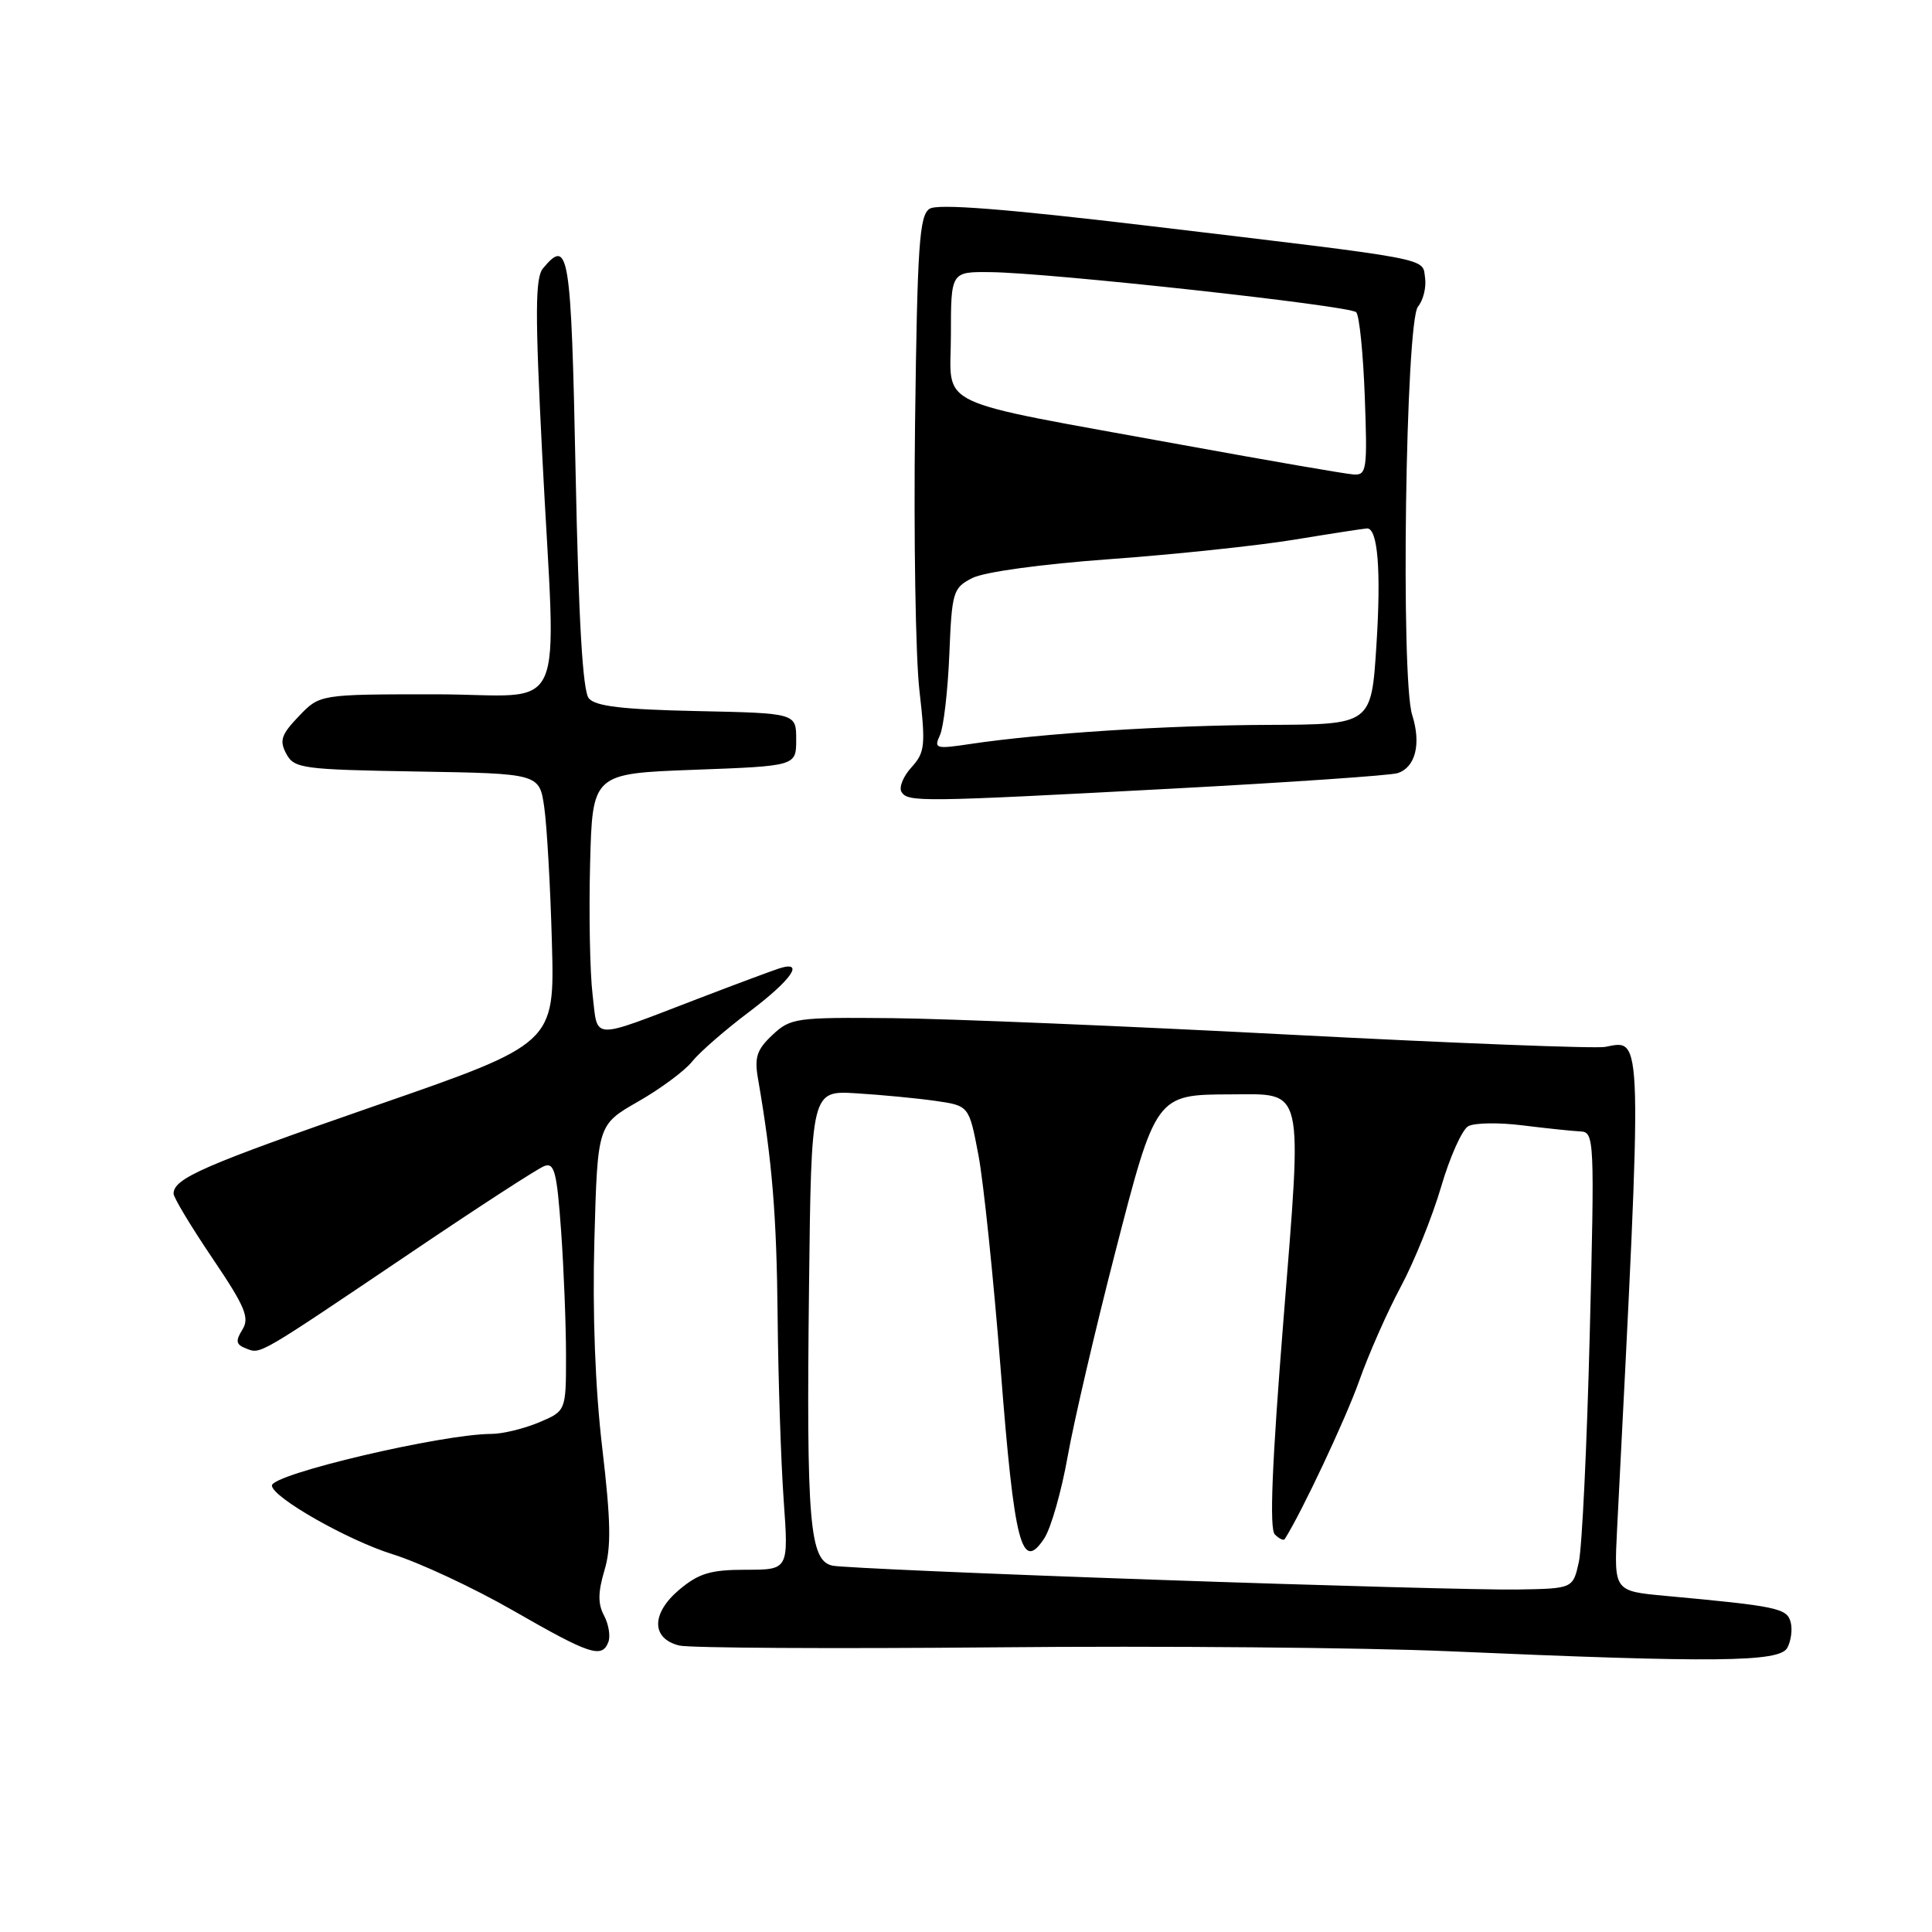 <?xml version="1.0" encoding="UTF-8" standalone="no"?>
<!DOCTYPE svg PUBLIC "-//W3C//DTD SVG 1.1//EN" "http://www.w3.org/Graphics/SVG/1.1/DTD/svg11.dtd" >
<svg xmlns="http://www.w3.org/2000/svg" xmlns:xlink="http://www.w3.org/1999/xlink" version="1.1" viewBox="0 0 256 256">
 <g >
 <path fill="currentColor"
d=" M 236.82 218.36 C 237.32 217.45 237.53 215.92 237.27 214.94 C 236.79 213.10 235.47 212.82 220.68 211.46 C 213.86 210.83 213.86 210.83 214.27 202.66 C 217.68 135.89 217.73 137.76 212.69 138.72 C 211.43 138.96 192.65 138.23 170.95 137.10 C 149.25 135.96 125.51 134.98 118.18 134.91 C 105.47 134.79 104.74 134.89 102.35 137.14 C 100.27 139.09 99.94 140.11 100.45 143.00 C 102.32 153.79 102.91 161.01 103.04 174.50 C 103.12 182.75 103.48 193.66 103.84 198.75 C 104.50 208.00 104.50 208.00 98.83 208.00 C 94.16 208.00 92.60 208.47 90.02 210.63 C 86.28 213.78 86.27 217.11 90.00 218.04 C 91.38 218.37 110.28 218.48 132.00 218.28 C 153.72 218.07 180.72 218.31 192.00 218.80 C 227.25 220.34 235.76 220.25 236.82 218.36 Z  M 80.61 217.58 C 80.91 216.80 80.65 215.22 80.04 214.07 C 79.21 212.53 79.23 210.98 80.09 208.09 C 81.01 205.04 80.94 201.54 79.80 191.85 C 78.87 183.98 78.49 173.98 78.76 164.27 C 79.18 149.04 79.18 149.04 84.56 145.96 C 87.52 144.27 90.75 141.88 91.72 140.65 C 92.70 139.42 96.09 136.47 99.25 134.09 C 104.89 129.84 106.71 127.22 103.25 128.32 C 102.29 128.63 97.45 130.43 92.50 132.33 C 78.07 137.86 79.25 137.90 78.52 131.79 C 78.17 128.88 78.02 121.10 78.19 114.50 C 78.50 102.50 78.50 102.50 92.00 102.00 C 105.50 101.50 105.50 101.50 105.50 98.00 C 105.50 94.50 105.50 94.50 92.35 94.22 C 82.49 94.01 78.90 93.59 78.02 92.53 C 77.21 91.55 76.67 82.20 76.27 62.55 C 75.68 33.39 75.37 31.44 71.95 35.56 C 70.91 36.82 70.89 41.47 71.85 60.31 C 73.68 96.21 75.56 92.00 57.69 92.00 C 42.37 92.00 42.37 92.00 39.60 94.90 C 37.26 97.34 37.00 98.13 37.93 99.87 C 38.98 101.83 40.01 101.97 55.26 102.23 C 71.48 102.50 71.48 102.50 72.12 107.00 C 72.47 109.47 72.93 117.52 73.13 124.89 C 73.50 138.28 73.50 138.28 49.75 146.51 C 26.94 154.43 23.00 156.14 23.00 158.17 C 23.00 158.68 25.31 162.52 28.14 166.71 C 32.49 173.15 33.10 174.61 32.12 176.18 C 31.17 177.70 31.27 178.17 32.63 178.69 C 34.58 179.44 33.98 179.78 54.70 165.81 C 63.41 159.92 71.25 154.84 72.12 154.51 C 73.46 154.00 73.79 155.30 74.35 163.11 C 74.71 168.17 75.00 175.61 75.00 179.64 C 75.00 186.97 75.00 186.97 71.38 188.49 C 69.39 189.32 66.57 190.00 65.13 190.00 C 58.60 190.01 35.97 195.33 36.03 196.85 C 36.09 198.41 46.07 204.09 52.01 205.94 C 55.58 207.05 62.77 210.41 68.00 213.41 C 78.20 219.27 79.76 219.78 80.61 217.58 Z  M 155.47 104.49 C 170.85 103.67 184.21 102.75 185.17 102.45 C 187.56 101.69 188.34 98.58 187.12 94.73 C 185.58 89.90 186.25 42.60 187.89 40.63 C 188.58 39.80 189.01 38.08 188.83 36.82 C 188.44 34.12 190.36 34.48 152.13 29.92 C 133.21 27.67 124.27 26.97 123.18 27.66 C 121.82 28.52 121.55 32.43 121.25 56.08 C 121.06 71.16 121.32 87.10 121.83 91.50 C 122.66 98.80 122.57 99.69 120.77 101.68 C 119.68 102.87 119.09 104.34 119.45 104.93 C 120.30 106.30 121.87 106.28 155.47 104.49 Z  M 153.00 209.32 C 130.72 208.55 111.52 207.71 110.32 207.46 C 107.26 206.81 106.84 201.81 107.20 170.50 C 107.50 144.50 107.50 144.50 113.48 144.87 C 116.77 145.07 121.47 145.52 123.93 145.87 C 128.40 146.51 128.40 146.51 129.64 153.01 C 130.32 156.58 131.65 169.40 132.60 181.50 C 134.41 204.73 135.37 208.42 138.39 203.81 C 139.26 202.47 140.66 197.58 141.48 192.94 C 142.31 188.30 145.13 176.19 147.75 166.03 C 153.15 145.06 153.16 145.04 163.06 145.01 C 172.93 144.99 172.57 143.46 170.06 174.96 C 168.54 193.96 168.19 202.59 168.92 203.32 C 169.50 203.90 170.09 204.17 170.24 203.93 C 172.51 200.34 178.31 188.01 180.09 183.00 C 181.35 179.43 183.84 173.80 185.61 170.50 C 187.38 167.20 189.78 161.25 190.95 157.28 C 192.11 153.31 193.73 149.69 194.55 149.23 C 195.37 148.77 198.62 148.72 201.77 149.12 C 204.92 149.51 208.36 149.87 209.41 149.92 C 211.26 150.00 211.30 150.87 210.65 176.75 C 210.28 191.46 209.63 205.07 209.20 207.00 C 208.42 210.50 208.42 210.50 200.96 210.62 C 196.86 210.68 175.28 210.10 153.00 209.32 Z  M 124.55 97.41 C 125.03 96.36 125.59 91.56 125.79 86.74 C 126.13 78.41 126.27 77.91 128.82 76.60 C 130.39 75.79 137.97 74.75 147.06 74.09 C 155.61 73.47 166.64 72.31 171.56 71.50 C 176.48 70.69 180.79 70.03 181.14 70.02 C 182.57 69.98 183.02 75.63 182.38 85.54 C 181.71 96.00 181.71 96.00 168.10 96.05 C 154.63 96.10 138.07 97.16 128.58 98.58 C 123.98 99.27 123.72 99.20 124.55 97.41 Z  M 156.55 58.93 C 122.96 52.80 126.00 54.24 126.00 44.40 C 126.00 36.00 126.00 36.00 131.25 36.06 C 139.08 36.14 178.84 40.50 179.70 41.37 C 180.12 41.78 180.63 46.82 180.84 52.56 C 181.20 62.25 181.09 62.99 179.36 62.87 C 178.34 62.81 168.07 61.03 156.55 58.93 Z "/>
</g>
</svg>